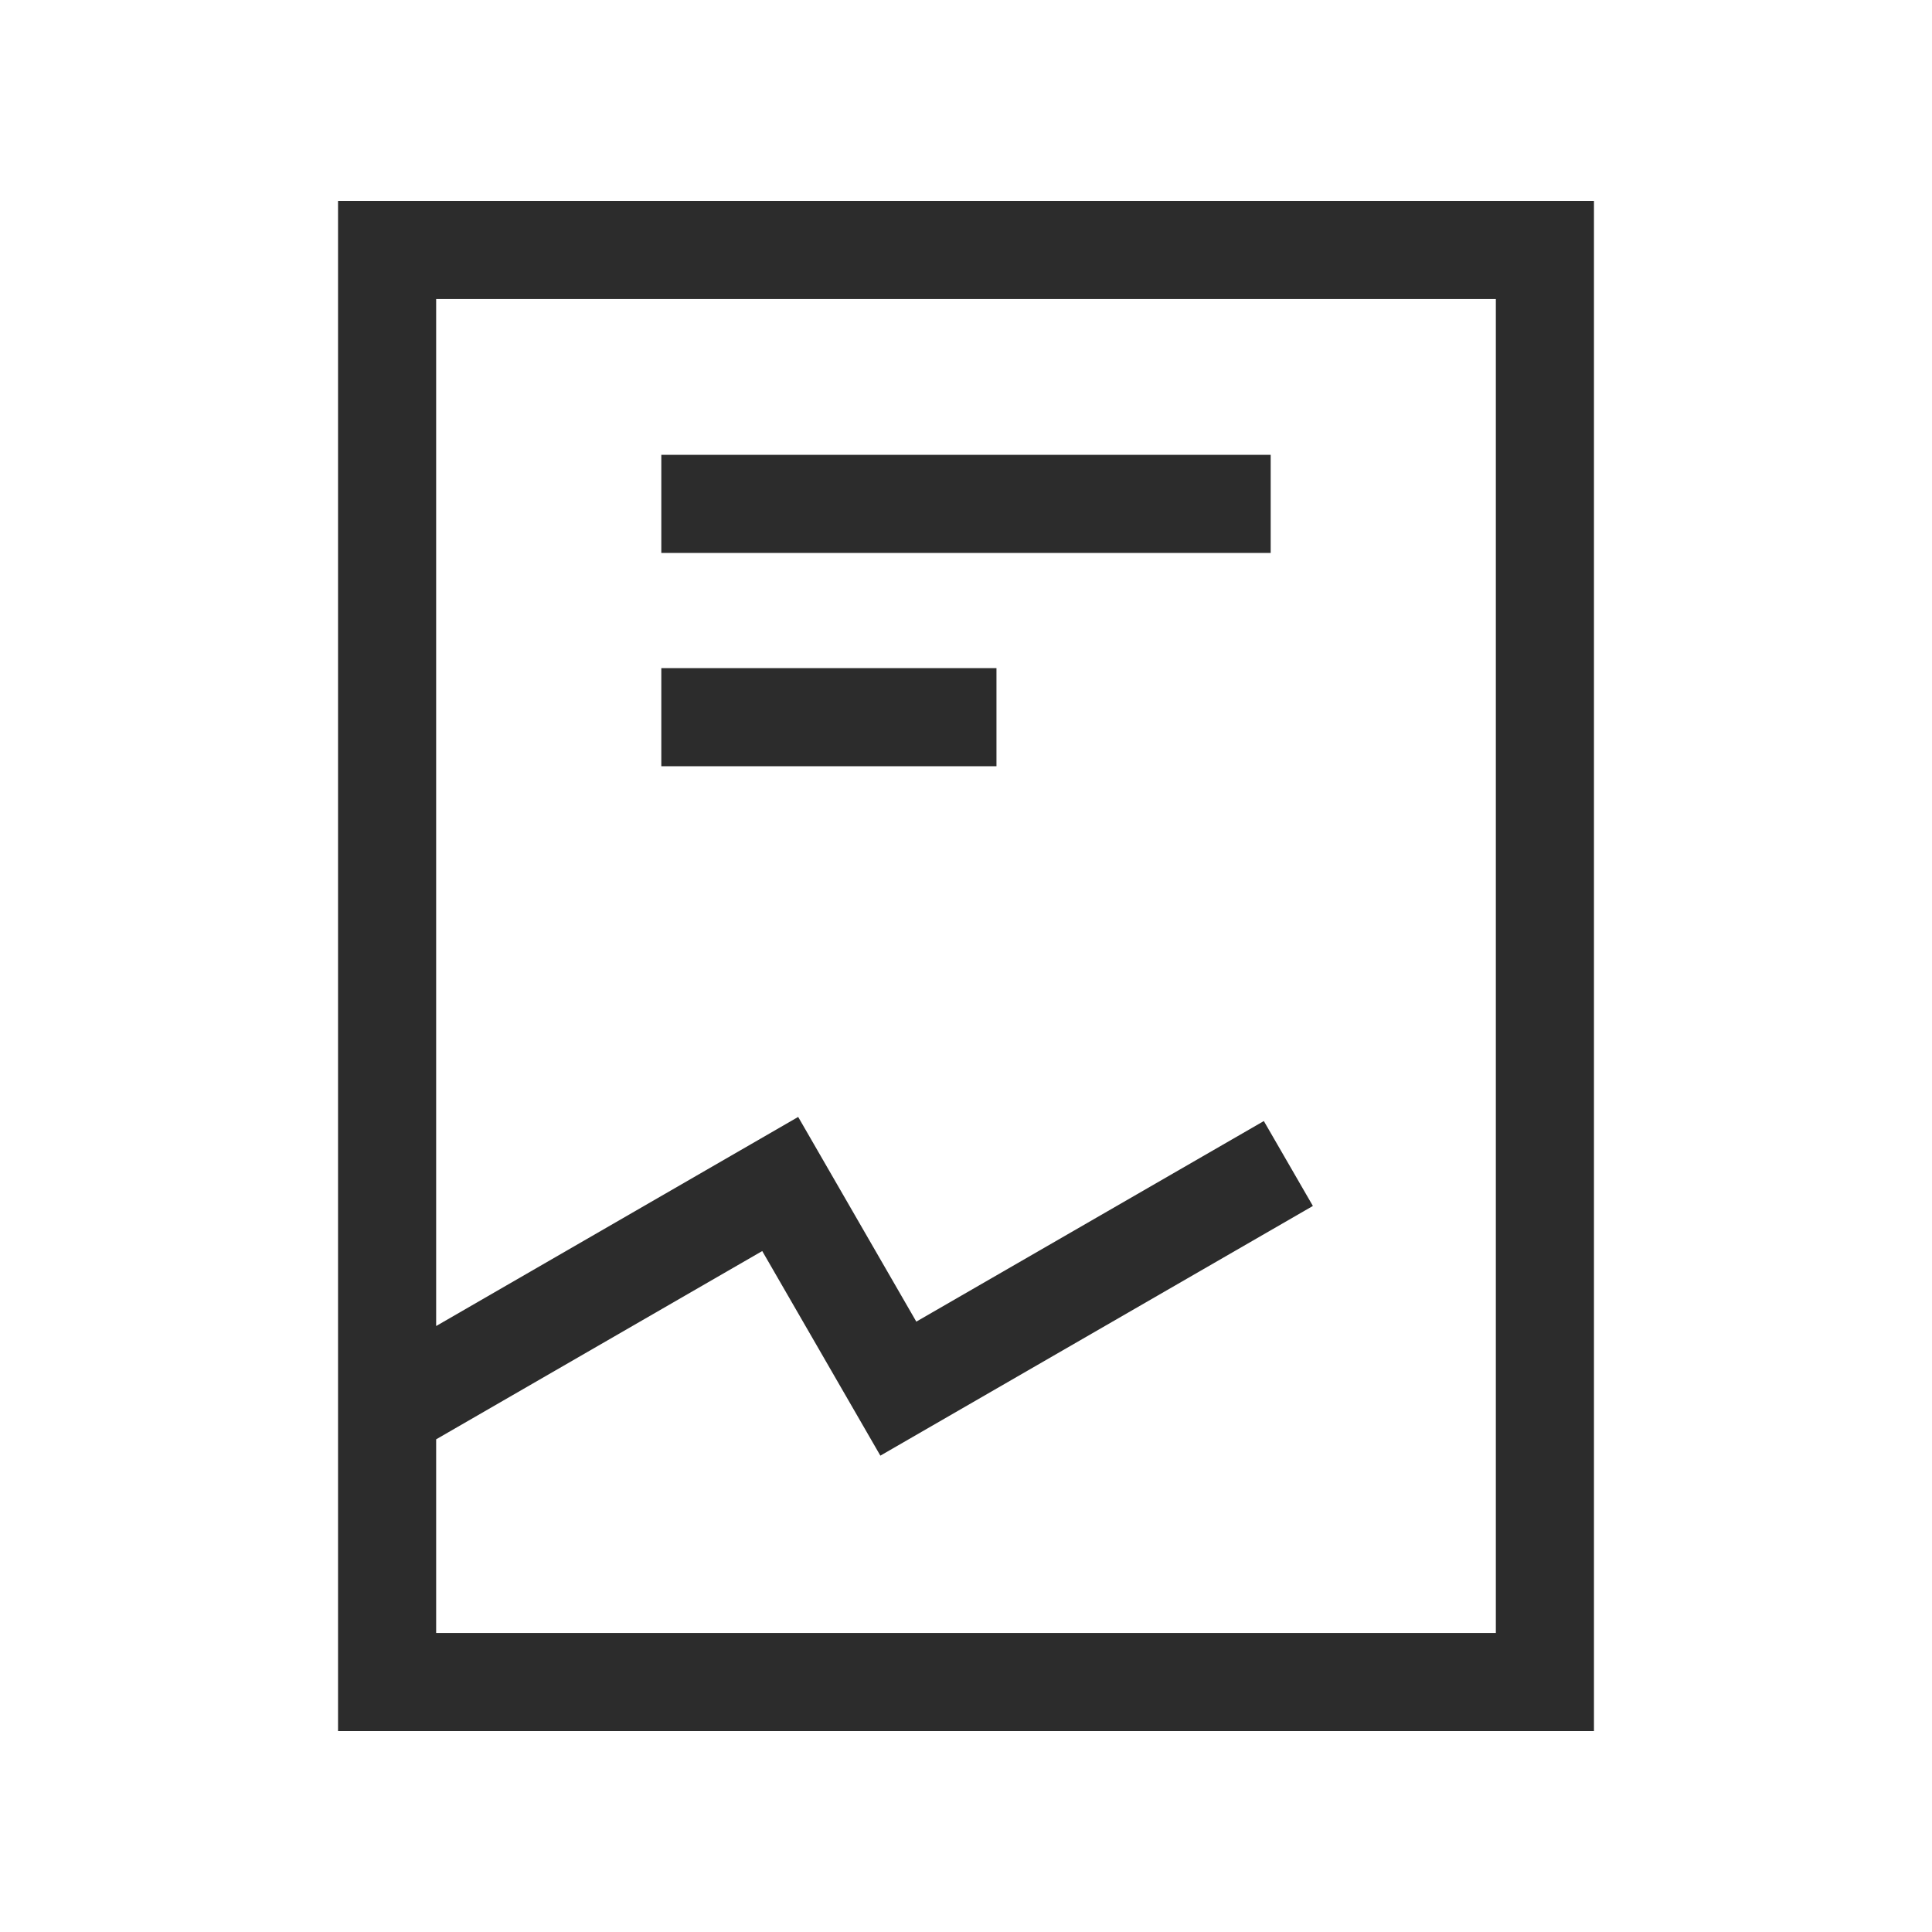 <?xml version="1.0" standalone="no"?><!DOCTYPE svg PUBLIC "-//W3C//DTD SVG 1.1//EN" "http://www.w3.org/Graphics/SVG/1.1/DTD/svg11.dtd"><svg t="1724033379987" class="icon" viewBox="0 0 1024 1024" version="1.1" xmlns="http://www.w3.org/2000/svg" p-id="5870" xmlns:xlink="http://www.w3.org/1999/xlink" width="64" height="64"><path d="M179.17 106.5v811h665.66v-811z m613.66 759H231.17V762.87L404 663.08l62.61 108.44 229.25-132.34-26-45-184.2 106.31L423.05 592 231.17 702.82V158.5h561.66z" fill="#2c2c2c" p-id="5871"></path><path d="M350.51 241.07h322.98v52H350.51zM350.51 354.12h177.64v52H350.51z" fill="#2c2c2c" p-id="5872"></path></svg>